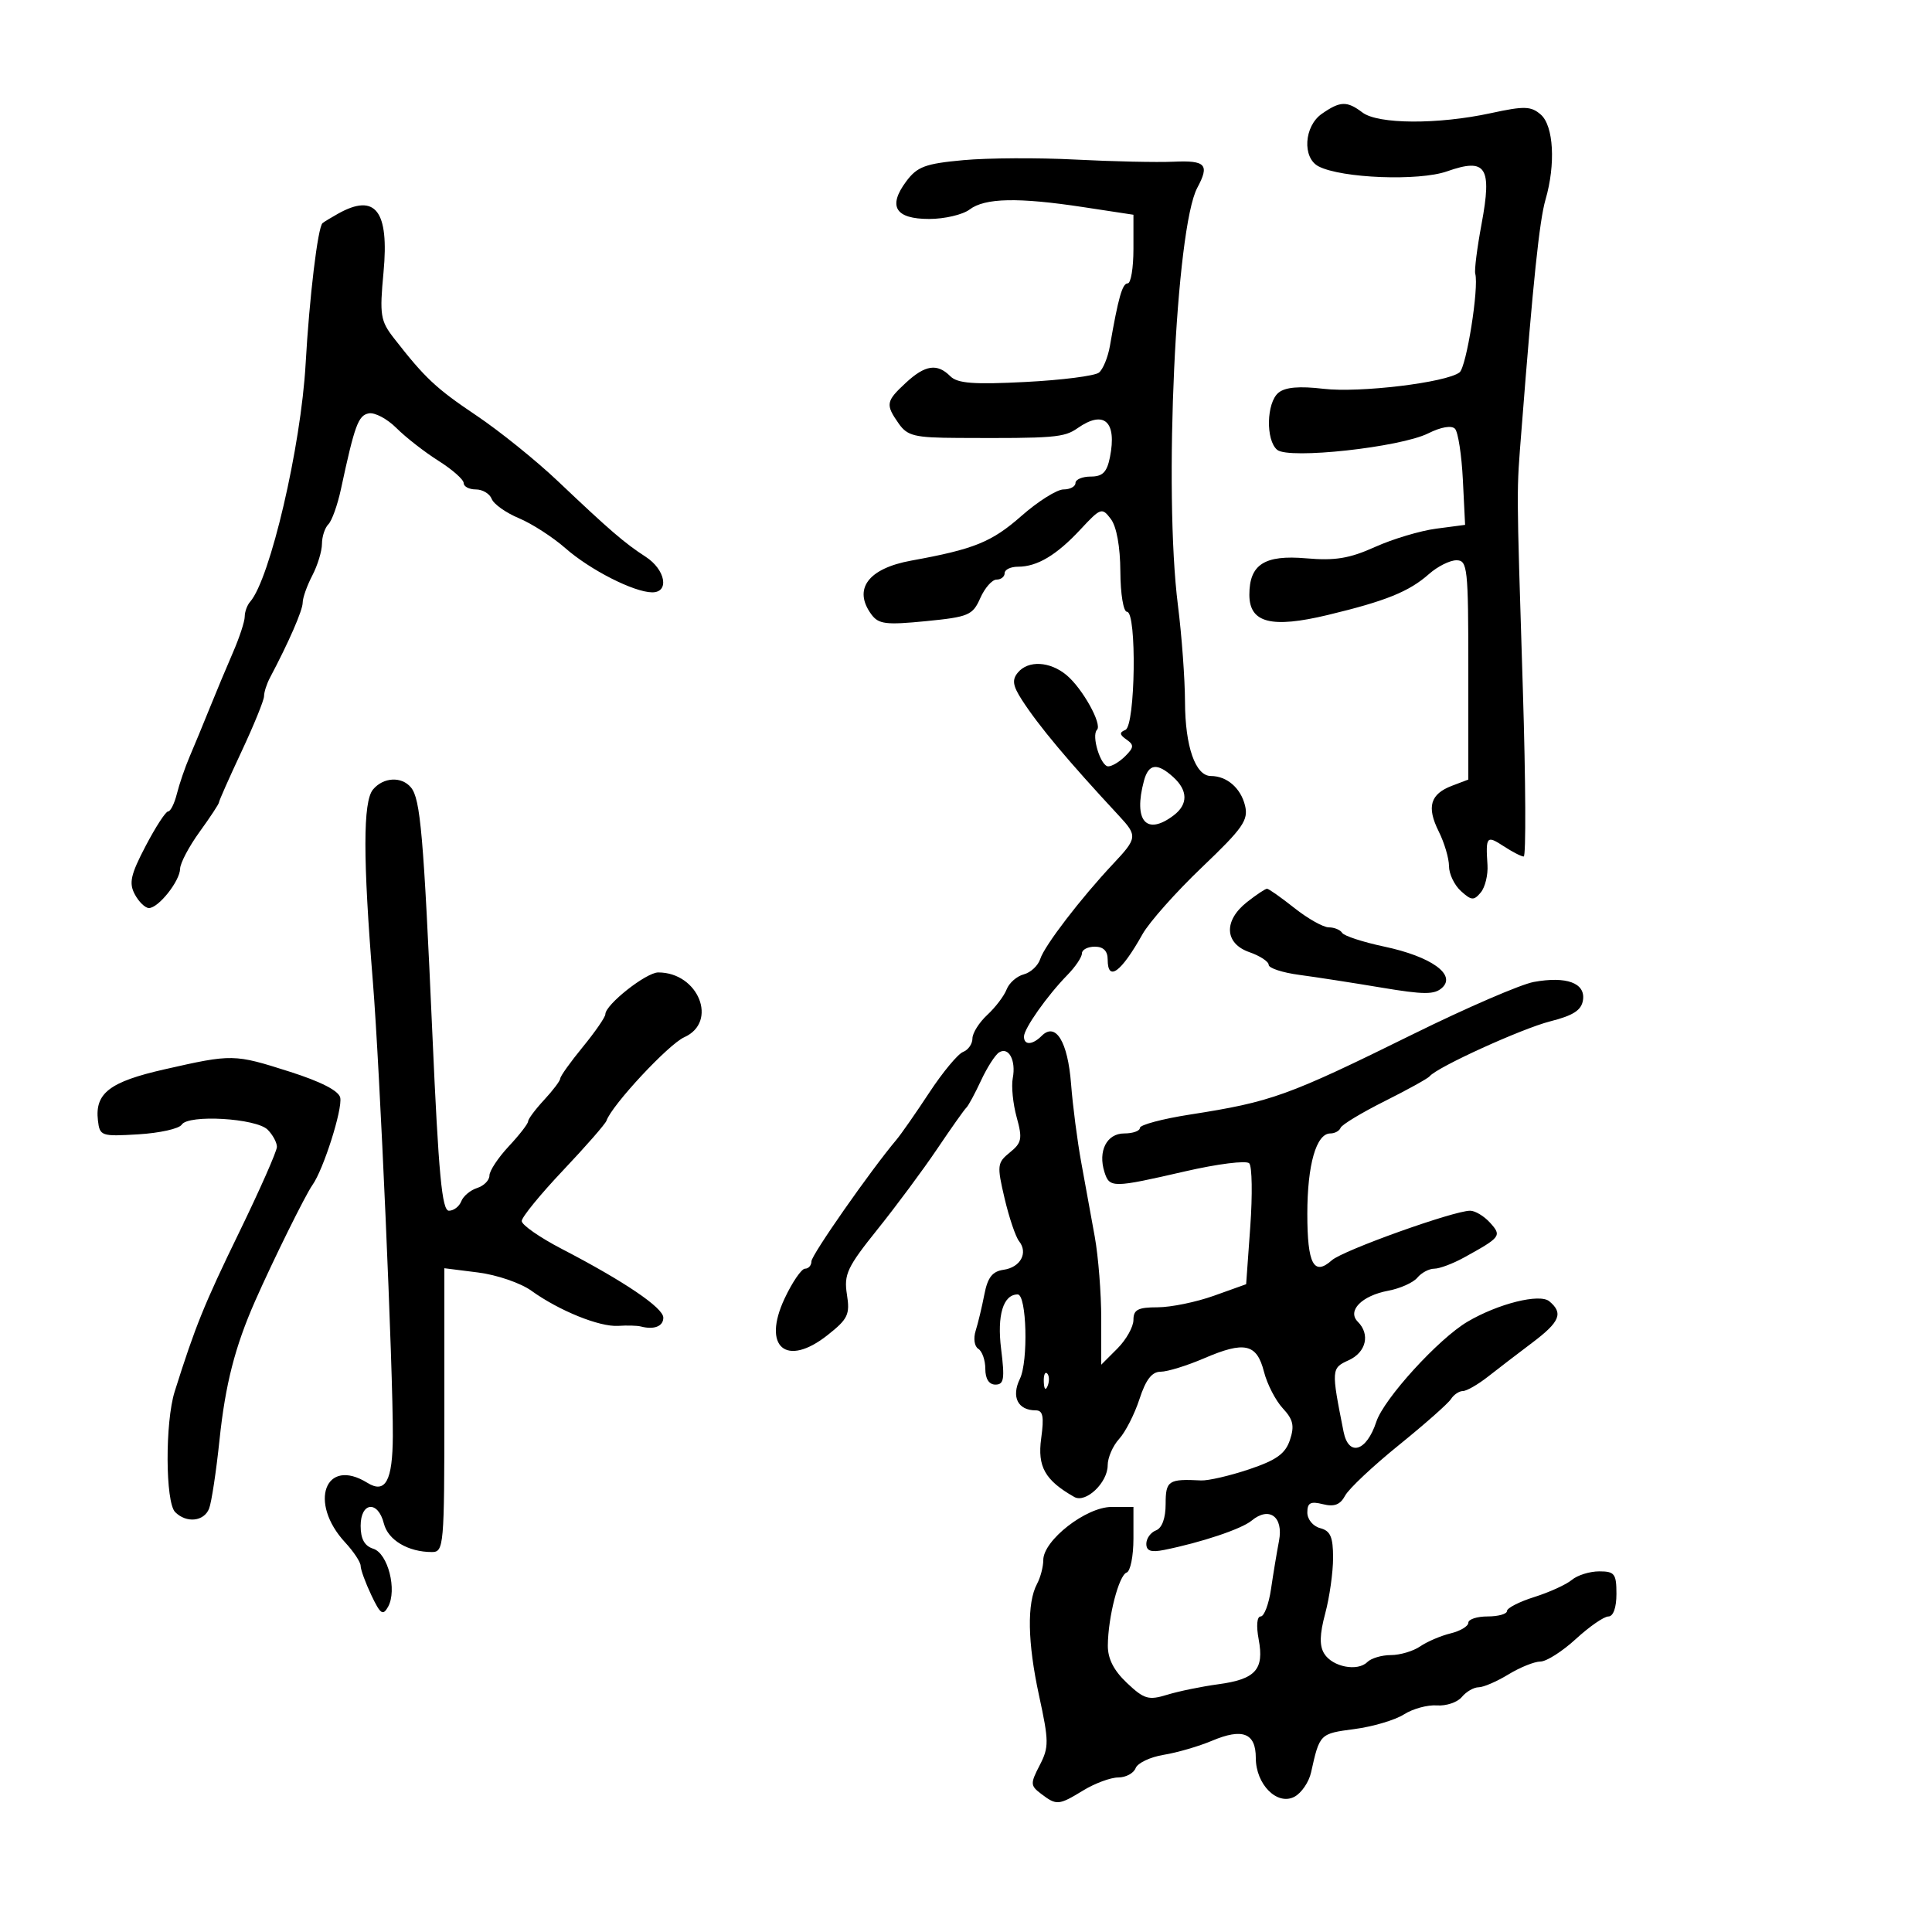 <svg xmlns="http://www.w3.org/2000/svg" width="300" height="300" viewBox="0 0 300 300" version="1.1">
	<path d="M 205.250 17.674 C 202.489 19.601, 202.188 24.509, 204.750 25.835 C 208.323 27.684, 220.330 28.148, 224.701 26.605 C 230.765 24.466, 231.710 25.911, 230.055 34.787 C 229.366 38.479, 228.926 41.950, 229.076 42.500 C 229.669 44.667, 227.706 56.995, 226.637 57.823 C 224.590 59.406, 211.126 61.032, 205.519 60.373 C 201.738 59.929, 199.561 60.120, 198.516 60.987 C 196.650 62.535, 196.522 68.358, 198.320 69.851 C 200.127 71.350, 217.421 69.461, 221.778 67.289 C 223.761 66.300, 225.401 66.020, 225.931 66.578 C 226.412 67.085, 226.962 70.650, 227.153 74.500 L 227.500 81.500 223 82.092 C 220.525 82.418, 216.250 83.698, 213.500 84.938 C 209.546 86.720, 207.310 87.088, 202.814 86.696 C 196.353 86.134, 194 87.643, 194 92.350 C 194 96.722, 197.401 97.600, 206.175 95.494 C 215.206 93.326, 218.803 91.870, 221.903 89.127 C 223.225 87.957, 225.137 87, 226.153 87 C 227.877 87, 228 88.137, 228 104.025 L 228 121.050 225.474 122.010 C 222.079 123.301, 221.500 125.291, 223.408 129.115 C 224.283 130.871, 225 133.293, 225 134.499 C 225 135.704, 225.835 137.446, 226.857 138.370 C 228.484 139.843, 228.864 139.868, 229.937 138.576 C 230.610 137.764, 231.077 135.841, 230.975 134.300 C 230.680 129.877, 230.854 129.674, 233.465 131.385 C 234.820 132.273, 236.231 133, 236.600 133 C 236.969 133, 236.912 121.412, 236.474 107.250 C 235.451 74.247, 235.464 76.948, 236.277 66.500 C 238.045 43.791, 239.042 34.239, 239.983 31.007 C 241.582 25.514, 241.250 19.527, 239.250 17.790 C 237.732 16.471, 236.703 16.442, 231.500 17.570 C 223.290 19.351, 213.985 19.303, 211.559 17.468 C 209.154 15.649, 208.104 15.684, 205.250 17.674 M 149.601 24.867 C 143.667 25.411, 142.424 25.874, 140.714 28.172 C 137.829 32.050, 139.021 34, 144.277 34 C 146.665 34, 149.491 33.339, 150.559 32.532 C 152.943 30.729, 158.105 30.622, 168.250 32.166 L 176 33.346 176 38.673 C 176 41.603, 175.601 44, 175.113 44 C 174.278 44, 173.651 46.199, 172.347 53.715 C 172.040 55.483, 171.274 57.347, 170.645 57.857 C 170.015 58.367, 164.884 59.022, 159.241 59.312 C 151.177 59.727, 148.679 59.536, 147.563 58.420 C 145.523 56.380, 143.661 56.658, 140.646 59.452 C 137.565 62.308, 137.477 62.809, 139.544 65.759 C 140.903 67.699, 142.007 67.967, 148.794 68.001 C 163.723 68.076, 165.230 67.952, 167.328 66.483 C 171.434 63.607, 173.463 65.437, 172.348 71.011 C 171.885 73.323, 171.212 74, 169.375 74 C 168.069 74, 167 74.450, 167 75 C 167 75.550, 166.163 76, 165.141 76 C 164.118 76, 161.179 77.851, 158.610 80.112 C 153.995 84.174, 151.281 85.275, 141.502 87.050 C 134.811 88.265, 132.428 91.468, 135.296 95.390 C 136.419 96.926, 137.546 97.067, 143.768 96.454 C 150.418 95.799, 151.038 95.536, 152.216 92.874 C 152.916 91.293, 154.053 90, 154.744 90 C 155.435 90, 156 89.550, 156 89 C 156 88.450, 156.930 88, 158.066 88 C 161.055 88, 164.047 86.216, 167.777 82.210 C 170.923 78.831, 171.111 78.766, 172.495 80.595 C 173.383 81.769, 173.949 84.899, 173.968 88.750 C 173.986 92.229, 174.443 95, 175 95 C 176.542 95, 176.301 112.711, 174.750 113.341 C 173.791 113.730, 173.829 114.077, 174.912 114.833 C 176.115 115.672, 176.089 116.054, 174.734 117.409 C 173.859 118.284, 172.669 119, 172.090 119 C 170.910 119, 169.438 114.229, 170.340 113.327 C 171.190 112.477, 168.093 106.905, 165.626 104.843 C 163.038 102.681, 159.662 102.498, 158.056 104.433 C 157.119 105.561, 157.253 106.465, 158.683 108.683 C 161.289 112.722, 165.852 118.170, 173.750 126.669 C 176.649 129.789, 176.605 130.145, 172.844 134.144 C 167.847 139.458, 162.184 146.844, 161.532 148.900 C 161.203 149.936, 160.051 151.015, 158.972 151.297 C 157.893 151.579, 156.695 152.630, 156.311 153.633 C 155.926 154.636, 154.574 156.417, 153.306 157.593 C 152.037 158.768, 151 160.417, 151 161.258 C 151 162.098, 150.344 163.038, 149.542 163.346 C 148.740 163.653, 146.377 166.499, 144.292 169.670 C 142.206 172.840, 139.918 176.124, 139.206 176.967 C 135.218 181.693, 126 194.875, 126 195.853 C 126 196.484, 125.552 197, 125.005 197 C 124.458 197, 123.032 199.080, 121.837 201.622 C 118.295 209.159, 122.081 212.394, 128.502 207.317 C 131.675 204.809, 132.004 204.116, 131.510 201 C 131.018 197.893, 131.550 196.758, 136.256 190.895 C 139.172 187.262, 143.344 181.637, 145.528 178.395 C 147.713 175.153, 149.748 172.275, 150.052 172 C 150.356 171.725, 151.380 169.832, 152.329 167.792 C 153.277 165.753, 154.542 163.783, 155.139 163.414 C 156.636 162.489, 157.788 164.659, 157.261 167.416 C 157.020 168.673, 157.293 171.401, 157.866 173.478 C 158.788 176.815, 158.666 177.450, 156.812 178.951 C 154.838 180.550, 154.790 180.963, 155.989 186.074 C 156.689 189.058, 157.703 192.057, 158.243 192.737 C 159.682 194.553, 158.459 196.797, 155.825 197.172 C 154.093 197.419, 153.360 198.363, 152.851 201 C 152.479 202.925, 151.871 205.462, 151.500 206.637 C 151.123 207.833, 151.304 209.070, 151.913 209.446 C 152.511 209.816, 153 211.216, 153 212.559 C 153 214.112, 153.572 215, 154.572 215 C 155.894 215, 156.035 214.125, 155.456 209.492 C 154.799 204.233, 155.777 201, 158.026 201 C 159.423 201, 159.696 211.381, 158.370 214.101 C 157 216.914, 158.050 219, 160.836 219 C 161.956 219, 162.140 219.960, 161.674 223.361 C 161.073 227.750, 162.268 229.865, 166.813 232.449 C 168.592 233.461, 172 230.231, 172 227.534 C 172 226.348, 172.799 224.505, 173.776 223.439 C 174.752 222.372, 176.174 219.588, 176.936 217.250 C 177.922 214.222, 178.868 213, 180.225 213 C 181.272 213, 184.314 212.060, 186.985 210.911 C 193.259 208.212, 195.153 208.638, 196.268 213.002 C 196.760 214.926, 198.075 217.480, 199.189 218.679 C 200.809 220.421, 201.032 221.405, 200.302 223.594 C 199.587 225.738, 198.210 226.727, 193.945 228.158 C 190.950 229.162, 187.600 229.937, 186.500 229.881 C 181.435 229.622, 181 229.910, 181 233.531 C 181 235.748, 180.441 237.277, 179.500 237.638 C 178.675 237.955, 178 238.892, 178 239.720 C 178 240.831, 178.723 241.082, 180.750 240.676 C 186.519 239.520, 192.784 237.424, 194.348 236.126 C 197.081 233.858, 199.322 235.509, 198.604 239.262 C 198.263 241.043, 197.704 244.412, 197.362 246.750 C 197.020 249.088, 196.298 251, 195.759 251 C 195.175 251, 195.049 252.448, 195.448 254.576 C 196.324 259.245, 194.966 260.750, 189.168 261.532 C 186.601 261.878, 183.035 262.611, 181.244 263.160 C 178.342 264.051, 177.664 263.852, 174.994 261.333 C 172.941 259.394, 172.007 257.563, 172.024 255.503 C 172.059 251.083, 173.736 244.588, 174.947 244.184 C 175.526 243.991, 176 241.621, 176 238.917 L 176 234 172.596 234 C 168.650 234, 162 239.177, 162 242.250 C 162 243.285, 161.565 244.944, 161.034 245.937 C 159.444 248.908, 159.552 255.033, 161.340 263.273 C 162.886 270.396, 162.894 271.303, 161.442 274.111 C 159.966 276.966, 159.982 277.270, 161.679 278.556 C 164.073 280.371, 164.387 280.344, 168.226 278.004 C 170.027 276.906, 172.464 276.006, 173.643 276.004 C 174.822 276.002, 176.036 275.350, 176.340 274.555 C 176.645 273.761, 178.606 272.830, 180.697 272.488 C 182.789 272.146, 186.163 271.164, 188.196 270.305 C 192.949 268.299, 195 269.101, 195 272.969 C 195 277.089, 198.331 280.428, 201.011 278.994 C 202.092 278.416, 203.249 276.718, 203.581 275.221 C 204.916 269.216, 204.937 269.195, 210.289 268.493 C 213.155 268.117, 216.625 267.092, 218 266.214 C 219.375 265.336, 221.680 264.707, 223.122 264.815 C 224.565 264.924, 226.307 264.335, 226.995 263.506 C 227.682 262.678, 228.854 262, 229.598 262 C 230.343 262, 232.425 261.102, 234.226 260.004 C 236.027 258.906, 238.262 258.006, 239.194 258.004 C 240.126 258.002, 242.601 256.427, 244.694 254.505 C 246.787 252.582, 249.063 251.007, 249.750 251.005 C 250.511 251.002, 251 249.631, 251 247.500 C 251 244.373, 250.715 244, 248.329 244 C 246.860 244, 244.947 244.595, 244.079 245.322 C 243.210 246.050, 240.588 247.247, 238.250 247.982 C 235.912 248.718, 234 249.698, 234 250.160 C 234 250.622, 232.650 251, 231 251 C 229.350 251, 228 251.441, 228 251.981 C 228 252.520, 226.762 253.263, 225.250 253.630 C 223.738 253.998, 221.612 254.906, 220.527 255.649 C 219.443 256.392, 217.395 257, 215.977 257 C 214.560 257, 212.912 257.488, 212.315 258.085 C 210.805 259.595, 206.919 258.843, 205.634 256.792 C 204.864 255.563, 204.905 253.804, 205.781 250.527 C 206.452 248.022, 207 244.136, 207 241.892 C 207 238.654, 206.588 237.705, 205 237.290 C 203.884 236.998, 203 235.926, 203 234.864 C 203 233.352, 203.495 233.086, 205.418 233.569 C 207.190 234.013, 208.113 233.658, 208.872 232.238 C 209.443 231.173, 213.192 227.647, 217.205 224.403 C 221.217 221.159, 224.860 217.941, 225.300 217.252 C 225.740 216.564, 226.575 216, 227.155 216 C 227.736 216, 229.499 214.987, 231.073 213.750 C 232.647 212.512, 235.729 210.150, 237.921 208.500 C 242.233 205.255, 242.790 203.900, 240.571 202.059 C 239.078 200.820, 232.635 202.431, 227.874 205.234 C 223.371 207.885, 214.883 217.199, 213.712 220.774 C 212.194 225.406, 209.409 226.245, 208.626 222.306 C 206.701 212.618, 206.713 212.452, 209.425 211.216 C 212.134 209.982, 212.795 207.195, 210.842 205.242 C 209.144 203.544, 211.445 201.195, 215.565 200.422 C 217.415 200.075, 219.450 199.163, 220.087 198.395 C 220.724 197.628, 221.908 197, 222.718 197 C 223.528 197, 225.611 196.217, 227.346 195.260 C 233.073 192.101, 233.221 191.902, 231.370 189.857 C 230.446 188.835, 229.058 188, 228.286 188 C 225.724 188, 208.529 194.158, 206.813 195.690 C 204.009 198.194, 203 196.289, 203 188.488 C 203 180.850, 204.389 176, 206.577 176 C 207.268 176, 207.983 175.606, 208.167 175.125 C 208.350 174.644, 211.425 172.786, 215 170.996 C 218.575 169.206, 221.725 167.463, 222 167.121 C 223.133 165.713, 236.300 159.717, 240.729 158.591 C 244.326 157.677, 245.576 156.861, 245.808 155.275 C 246.195 152.638, 243.230 151.554, 238.163 152.478 C 236.148 152.846, 227.750 156.475, 219.500 160.544 C 199.898 170.212, 197.473 171.086, 184.750 173.073 C 180.488 173.738, 177 174.669, 177 175.141 C 177 175.614, 175.905 176, 174.567 176 C 171.858 176, 170.462 178.730, 171.500 182 C 172.289 184.486, 172.758 184.481, 184.014 181.890 C 189.079 180.724, 193.539 180.164, 193.983 180.640 C 194.424 181.113, 194.497 185.530, 194.143 190.456 L 193.500 199.412 188.500 201.202 C 185.750 202.186, 181.813 202.994, 179.750 202.996 C 176.697 202.999, 176 203.363, 176 204.955 C 176 206.030, 174.875 208.034, 173.500 209.409 L 171 211.909 171 204.765 C 171 200.835, 170.549 195.118, 169.998 192.060 C 169.447 189.002, 168.501 183.800, 167.895 180.500 C 167.290 177.200, 166.578 171.712, 166.314 168.304 C 165.806 161.743, 163.930 158.670, 161.758 160.842 C 160.319 162.281, 159 162.337, 159 160.960 C 159 159.718, 162.609 154.602, 165.750 151.391 C 166.988 150.126, 168 148.620, 168 148.045 C 168 147.470, 168.900 147, 170 147 C 171.333 147, 172 147.667, 172 149 C 172 152.514, 174.077 151.001, 177.406 145.063 C 178.455 143.193, 182.608 138.518, 186.636 134.675 C 193.005 128.598, 193.877 127.349, 193.329 125.094 C 192.667 122.371, 190.510 120.502, 188.028 120.498 C 185.626 120.494, 184.031 115.933, 184.007 109 C 183.995 105.425, 183.501 98.675, 182.909 94 C 180.675 76.355, 182.573 35.403, 185.915 29.159 C 187.843 25.557, 187.238 24.888, 182.250 25.110 C 179.637 25.227, 172.775 25.077, 167 24.778 C 161.225 24.479, 153.395 24.519, 149.601 24.867 M 52.500 33.178 C 51.400 33.792, 50.312 34.454, 50.083 34.648 C 49.349 35.270, 48.037 46.185, 47.457 56.500 C 46.734 69.365, 41.938 89.918, 38.835 93.450 C 38.376 93.972, 38 95.010, 38 95.755 C 38 96.500, 37.180 98.998, 36.177 101.305 C 35.174 103.612, 33.538 107.525, 32.541 110 C 31.544 112.475, 30.149 115.850, 29.441 117.500 C 28.733 119.150, 27.846 121.737, 27.469 123.250 C 27.092 124.763, 26.477 126, 26.103 126 C 25.728 126, 24.157 128.419, 22.610 131.376 C 20.283 135.823, 19.993 137.119, 20.934 138.876 C 21.559 140.044, 22.545 141, 23.125 141 C 24.609 141, 27.927 136.819, 27.967 134.900 C 27.985 134.020, 29.350 131.436, 31 129.159 C 32.650 126.881, 34 124.829, 34 124.598 C 34 124.367, 35.575 120.815, 37.500 116.704 C 39.425 112.594, 41 108.723, 41 108.102 C 41 107.481, 41.414 106.191, 41.920 105.236 C 44.839 99.724, 47 94.767, 47 93.584 C 47 92.838, 47.672 90.940, 48.494 89.364 C 49.315 87.789, 49.990 85.577, 49.994 84.450 C 49.997 83.322, 50.446 81.954, 50.991 81.409 C 51.536 80.864, 52.414 78.411, 52.940 75.959 C 55.084 65.982, 55.628 64.503, 57.266 64.187 C 58.194 64.009, 60.129 65.038, 61.566 66.475 C 63.003 67.912, 65.938 70.199, 68.089 71.556 C 70.240 72.914, 72 74.469, 72 75.013 C 72 75.556, 72.852 76, 73.893 76 C 74.934 76, 76.040 76.661, 76.350 77.468 C 76.659 78.276, 78.559 79.625, 80.571 80.465 C 82.582 81.306, 85.835 83.404, 87.799 85.128 C 91.634 88.495, 98.403 91.942, 101.250 91.978 C 103.989 92.012, 103.346 88.454, 100.250 86.450 C 96.966 84.324, 94.695 82.368, 86.613 74.702 C 83.251 71.512, 77.575 66.939, 74 64.537 C 67.682 60.294, 66.012 58.729, 61.183 52.533 C 59.070 49.821, 58.929 48.936, 59.553 42.277 C 60.449 32.713, 58.299 29.939, 52.500 33.178 M 177.630 121.250 C 175.964 127.469, 178.002 129.833, 182.250 126.608 C 184.503 124.898, 184.474 122.739, 182.171 120.655 C 179.681 118.402, 178.347 118.577, 177.630 121.250 M 57.915 122.602 C 56.353 124.485, 56.350 133.292, 57.904 152.500 C 58.976 165.738, 61.050 213.012, 60.998 223 C 60.962 229.962, 59.855 231.992, 57.044 230.250 C 50.498 226.193, 47.850 233.310, 53.598 239.512 C 54.919 240.937, 56 242.574, 56 243.150 C 56 243.726, 56.746 245.770, 57.658 247.692 C 59.063 250.653, 59.459 250.930, 60.254 249.511 C 61.698 246.931, 60.247 241.213, 57.965 240.489 C 56.600 240.056, 56 238.970, 56 236.933 C 56 233.216, 58.698 232.947, 59.608 236.573 C 60.253 239.146, 63.377 241, 67.065 241 C 68.920 241, 69 240.086, 69 218.966 L 69 196.931 74.250 197.592 C 77.138 197.956, 80.850 199.227, 82.500 200.416 C 86.819 203.529, 93.102 206.072, 96 205.880 C 97.375 205.788, 98.950 205.831, 99.500 205.975 C 101.566 206.516, 103 205.954, 103 204.604 C 103 203.073, 96.937 198.967, 87.250 193.939 C 83.813 192.154, 81.006 190.201, 81.014 189.597 C 81.022 188.994, 83.912 185.453, 87.438 181.729 C 90.963 178.005, 93.994 174.536, 94.174 174.021 C 95.025 171.579, 103.811 162.150, 106.250 161.061 C 111.546 158.695, 108.460 151, 102.215 151 C 100.335 151, 94 156.002, 94 157.486 C 94 157.931, 92.425 160.216, 90.500 162.565 C 88.575 164.915, 87 167.118, 87 167.462 C 87 167.806, 85.875 169.301, 84.500 170.783 C 83.125 172.266, 82 173.774, 82 174.134 C 82 174.494, 80.650 176.234, 79 178 C 77.350 179.766, 76 181.809, 76 182.538 C 76 183.268, 75.142 184.138, 74.092 184.471 C 73.043 184.804, 71.932 185.734, 71.624 186.538 C 71.315 187.342, 70.453 188, 69.708 188 C 68.630 188, 68.106 182.419, 67.147 160.750 C 65.770 129.594, 65.289 124.054, 63.813 122.275 C 62.356 120.519, 59.513 120.677, 57.915 122.602 M 193.635 140.073 C 189.966 142.959, 190.132 146.502, 194 147.850 C 195.650 148.425, 197 149.312, 197 149.821 C 197 150.329, 199.137 151.030, 201.750 151.378 C 204.363 151.726, 210.100 152.614, 214.500 153.352 C 221.123 154.463, 222.747 154.467, 223.936 153.376 C 226.154 151.338, 222.212 148.530, 214.977 146.995 C 211.657 146.291, 208.703 145.329, 208.412 144.857 C 208.120 144.386, 207.186 144, 206.335 144 C 205.484 144, 203.083 142.650, 201 141 C 198.917 139.350, 197 138, 196.741 138 C 196.482 138, 195.084 138.933, 193.635 140.073 M 25.541 166.047 C 17.015 167.981, 14.711 169.754, 15.208 173.999 C 15.489 176.403, 15.732 176.486, 21.500 176.137 C 24.800 175.938, 27.821 175.263, 28.214 174.637 C 29.231 173.018, 39.779 173.636, 41.562 175.419 C 42.353 176.210, 43 177.408, 43 178.081 C 43 178.753, 40.352 184.748, 37.116 191.402 C 31.702 202.532, 30.323 205.938, 27.127 216.071 C 25.621 220.844, 25.669 233.269, 27.200 234.800 C 28.951 236.551, 31.682 236.266, 32.469 234.250 C 32.845 233.287, 33.571 228.502, 34.082 223.617 C 34.988 214.957, 36.484 209.122, 39.624 202 C 42.396 195.714, 47.428 185.533, 48.521 184 C 50.221 181.617, 53.198 172.260, 52.833 170.452 C 52.617 169.384, 49.863 167.965, 45 166.416 C 36.335 163.656, 36.102 163.651, 25.541 166.047 M 162.079 214.583 C 162.127 215.748, 162.364 215.985, 162.683 215.188 C 162.972 214.466, 162.936 213.603, 162.604 213.271 C 162.272 212.939, 162.036 213.529, 162.079 214.583" stroke="none" fill="black" fill-rule="evenodd"/>
</svg>